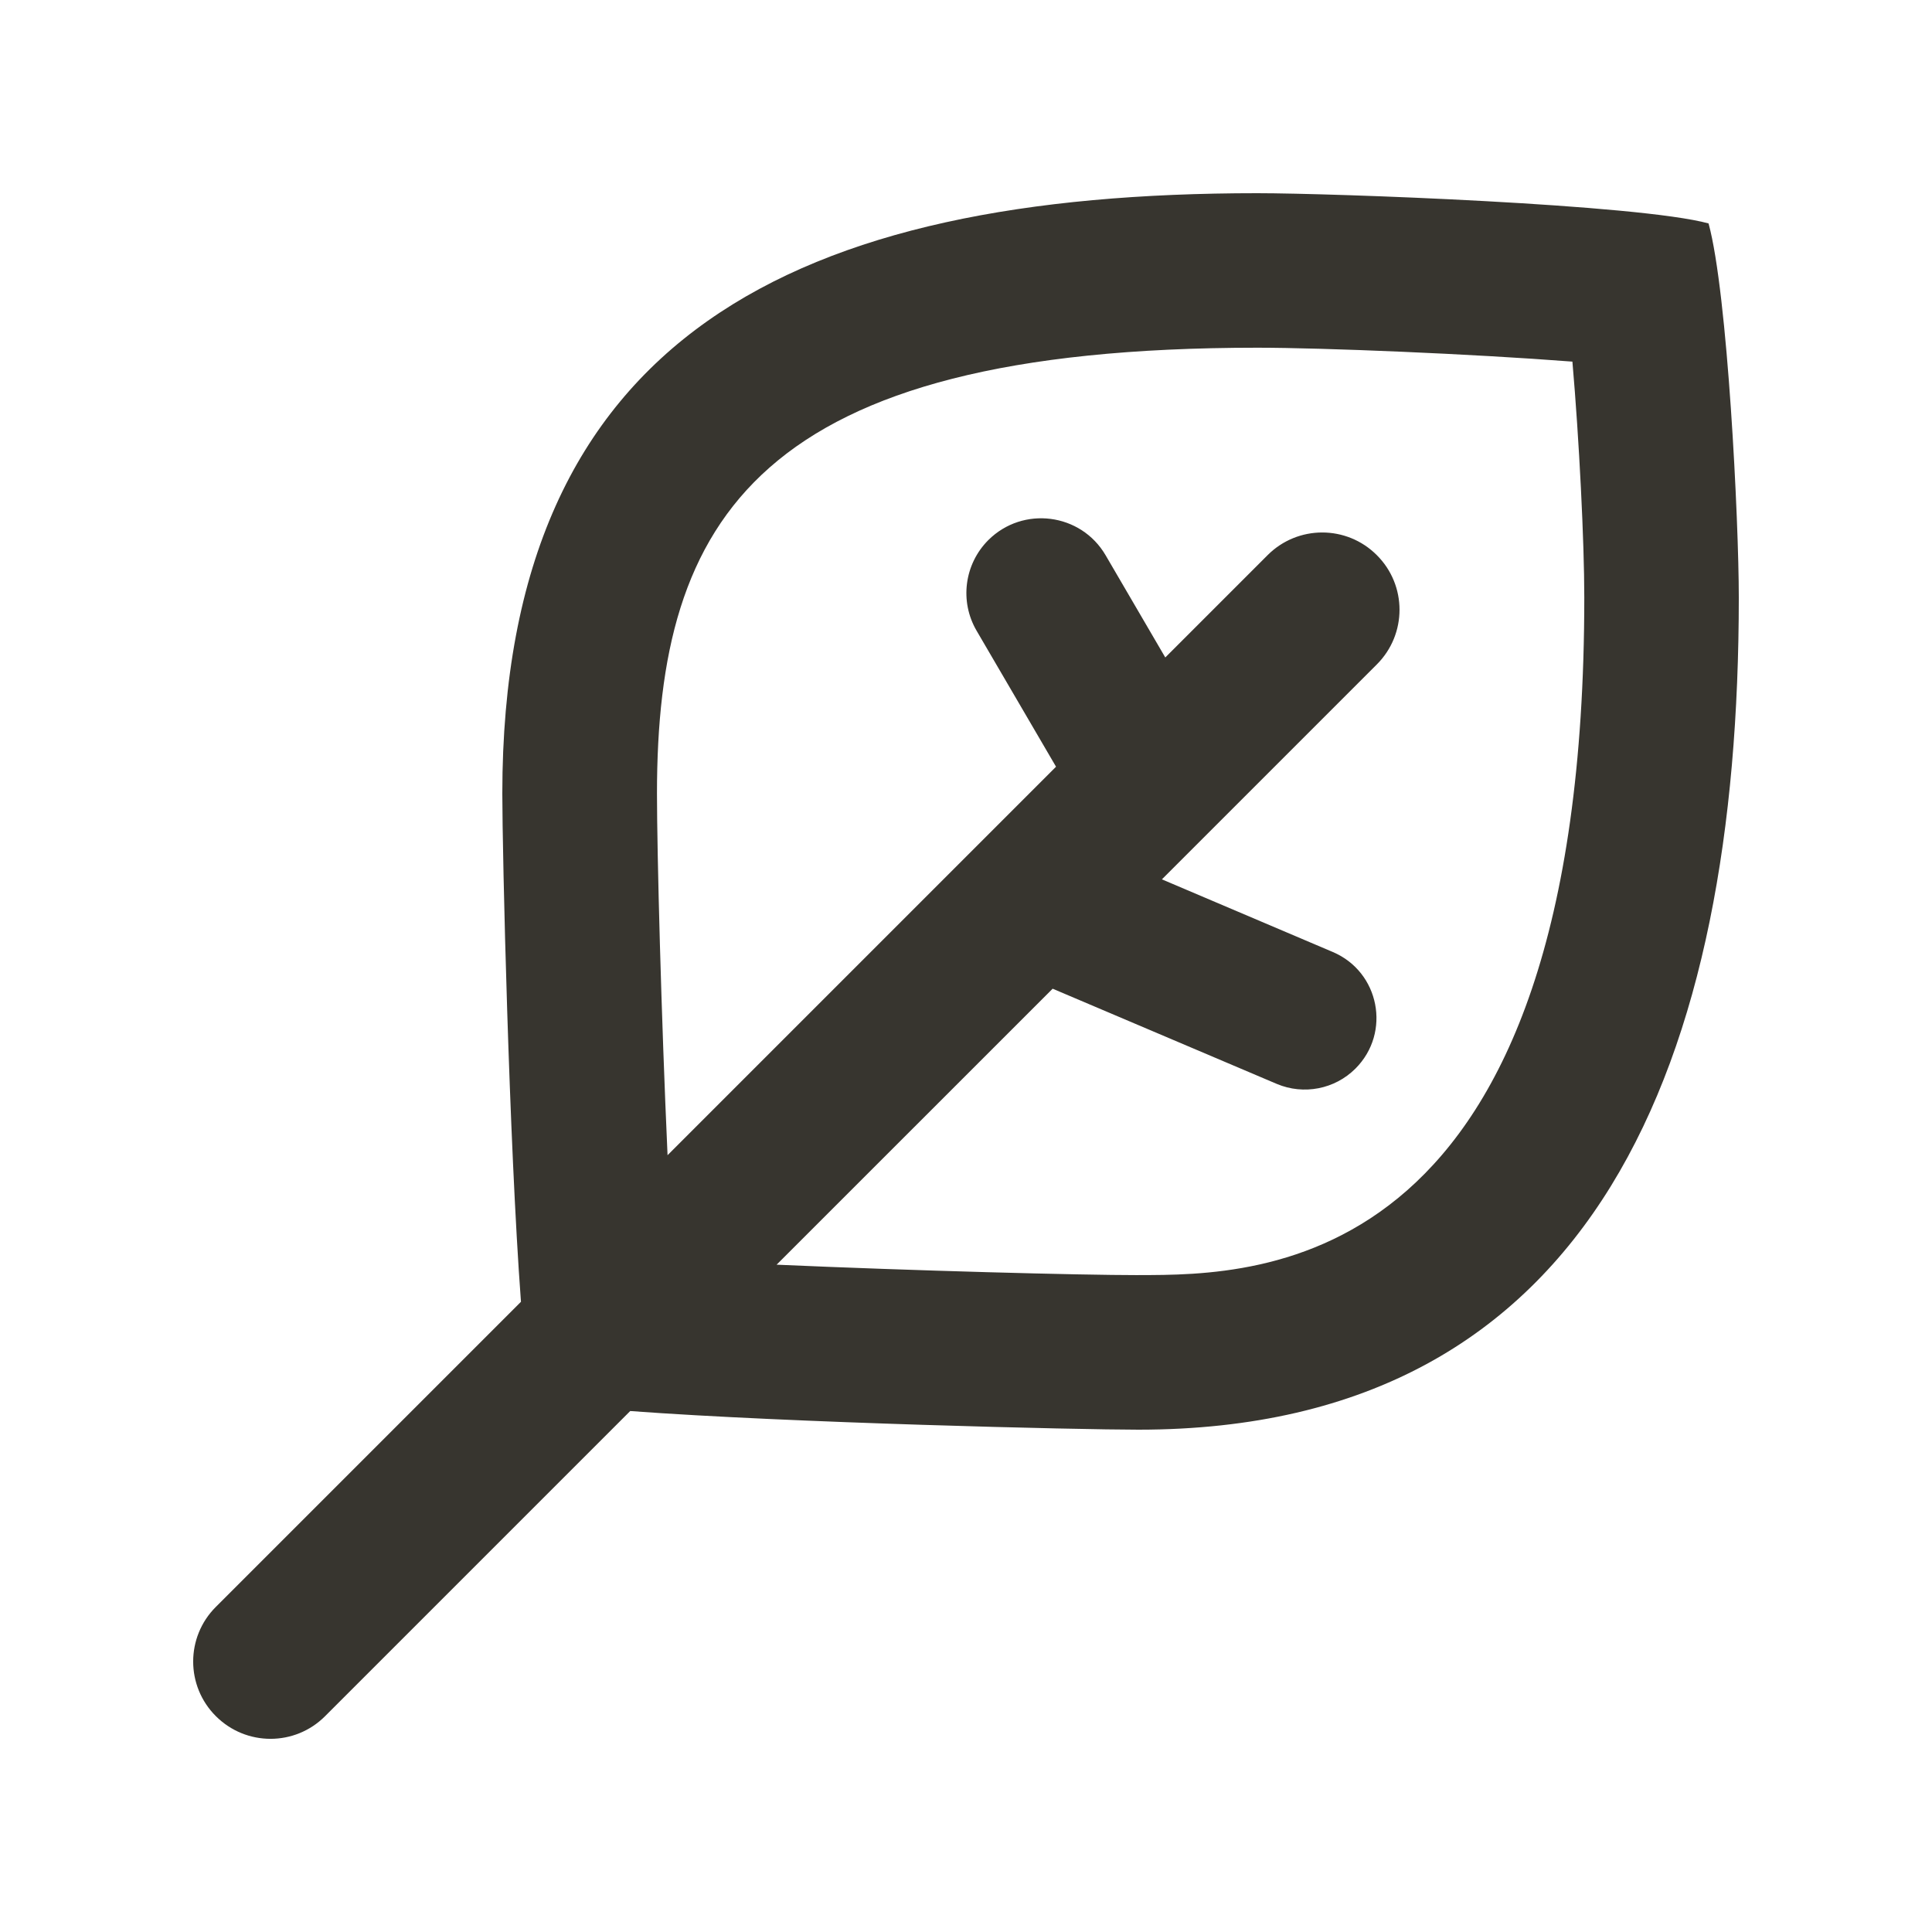 <!-- Generated by IcoMoon.io -->
<svg version="1.1" xmlns="http://www.w3.org/2000/svg" width="40" height="40" viewBox="0 0 40 40">
<title>mp-leaf-2</title>
<path fill="#37352f" d="M23.57 26.4c-1.219 0-4.634-0.090-7.491-0.216l5.715-5.714 4.64 1.971c0.557 0.235 1.202 0.11 1.629-0.317 0.744-0.744 0.499-2.003-0.469-2.414l-3.538-1.504 4.45-4.45c0.626-0.626 0.626-1.638 0-2.262-0.624-0.626-1.637-0.626-2.262 0l-2.118 2.118-1.235-2.115c-0.51-0.875-1.712-1.030-2.43-0.314-0.496 0.498-0.597 1.267-0.242 1.875l1.645 2.816-8.043 8.043c-0.13-2.866-0.219-6.27-0.219-7.488 0-5.698 2.080-9.23 12.43-9.23 1.357 0 4.427 0.126 6.523 0.288 0.141 1.621 0.246 3.733 0.246 4.882 0 14.030-6.706 14.030-9.23 14.030zM35.374 4.626c-1.45-0.397-7.768-0.626-9.344-0.626-9.515 0-15.63 2.915-15.63 12.43 0 1.222 0.139 7.214 0.386 10.522l-6.317 6.317c-0.626 0.624-0.626 1.638 0 2.262 0.626 0.626 1.638 0.626 2.262 0l6.317-6.317c3.307 0.246 9.299 0.386 10.522 0.386 9.517 0 12.43-7.715 12.43-17.23 0-1.576-0.23-6.294-0.626-7.744z"></path>
</svg>
